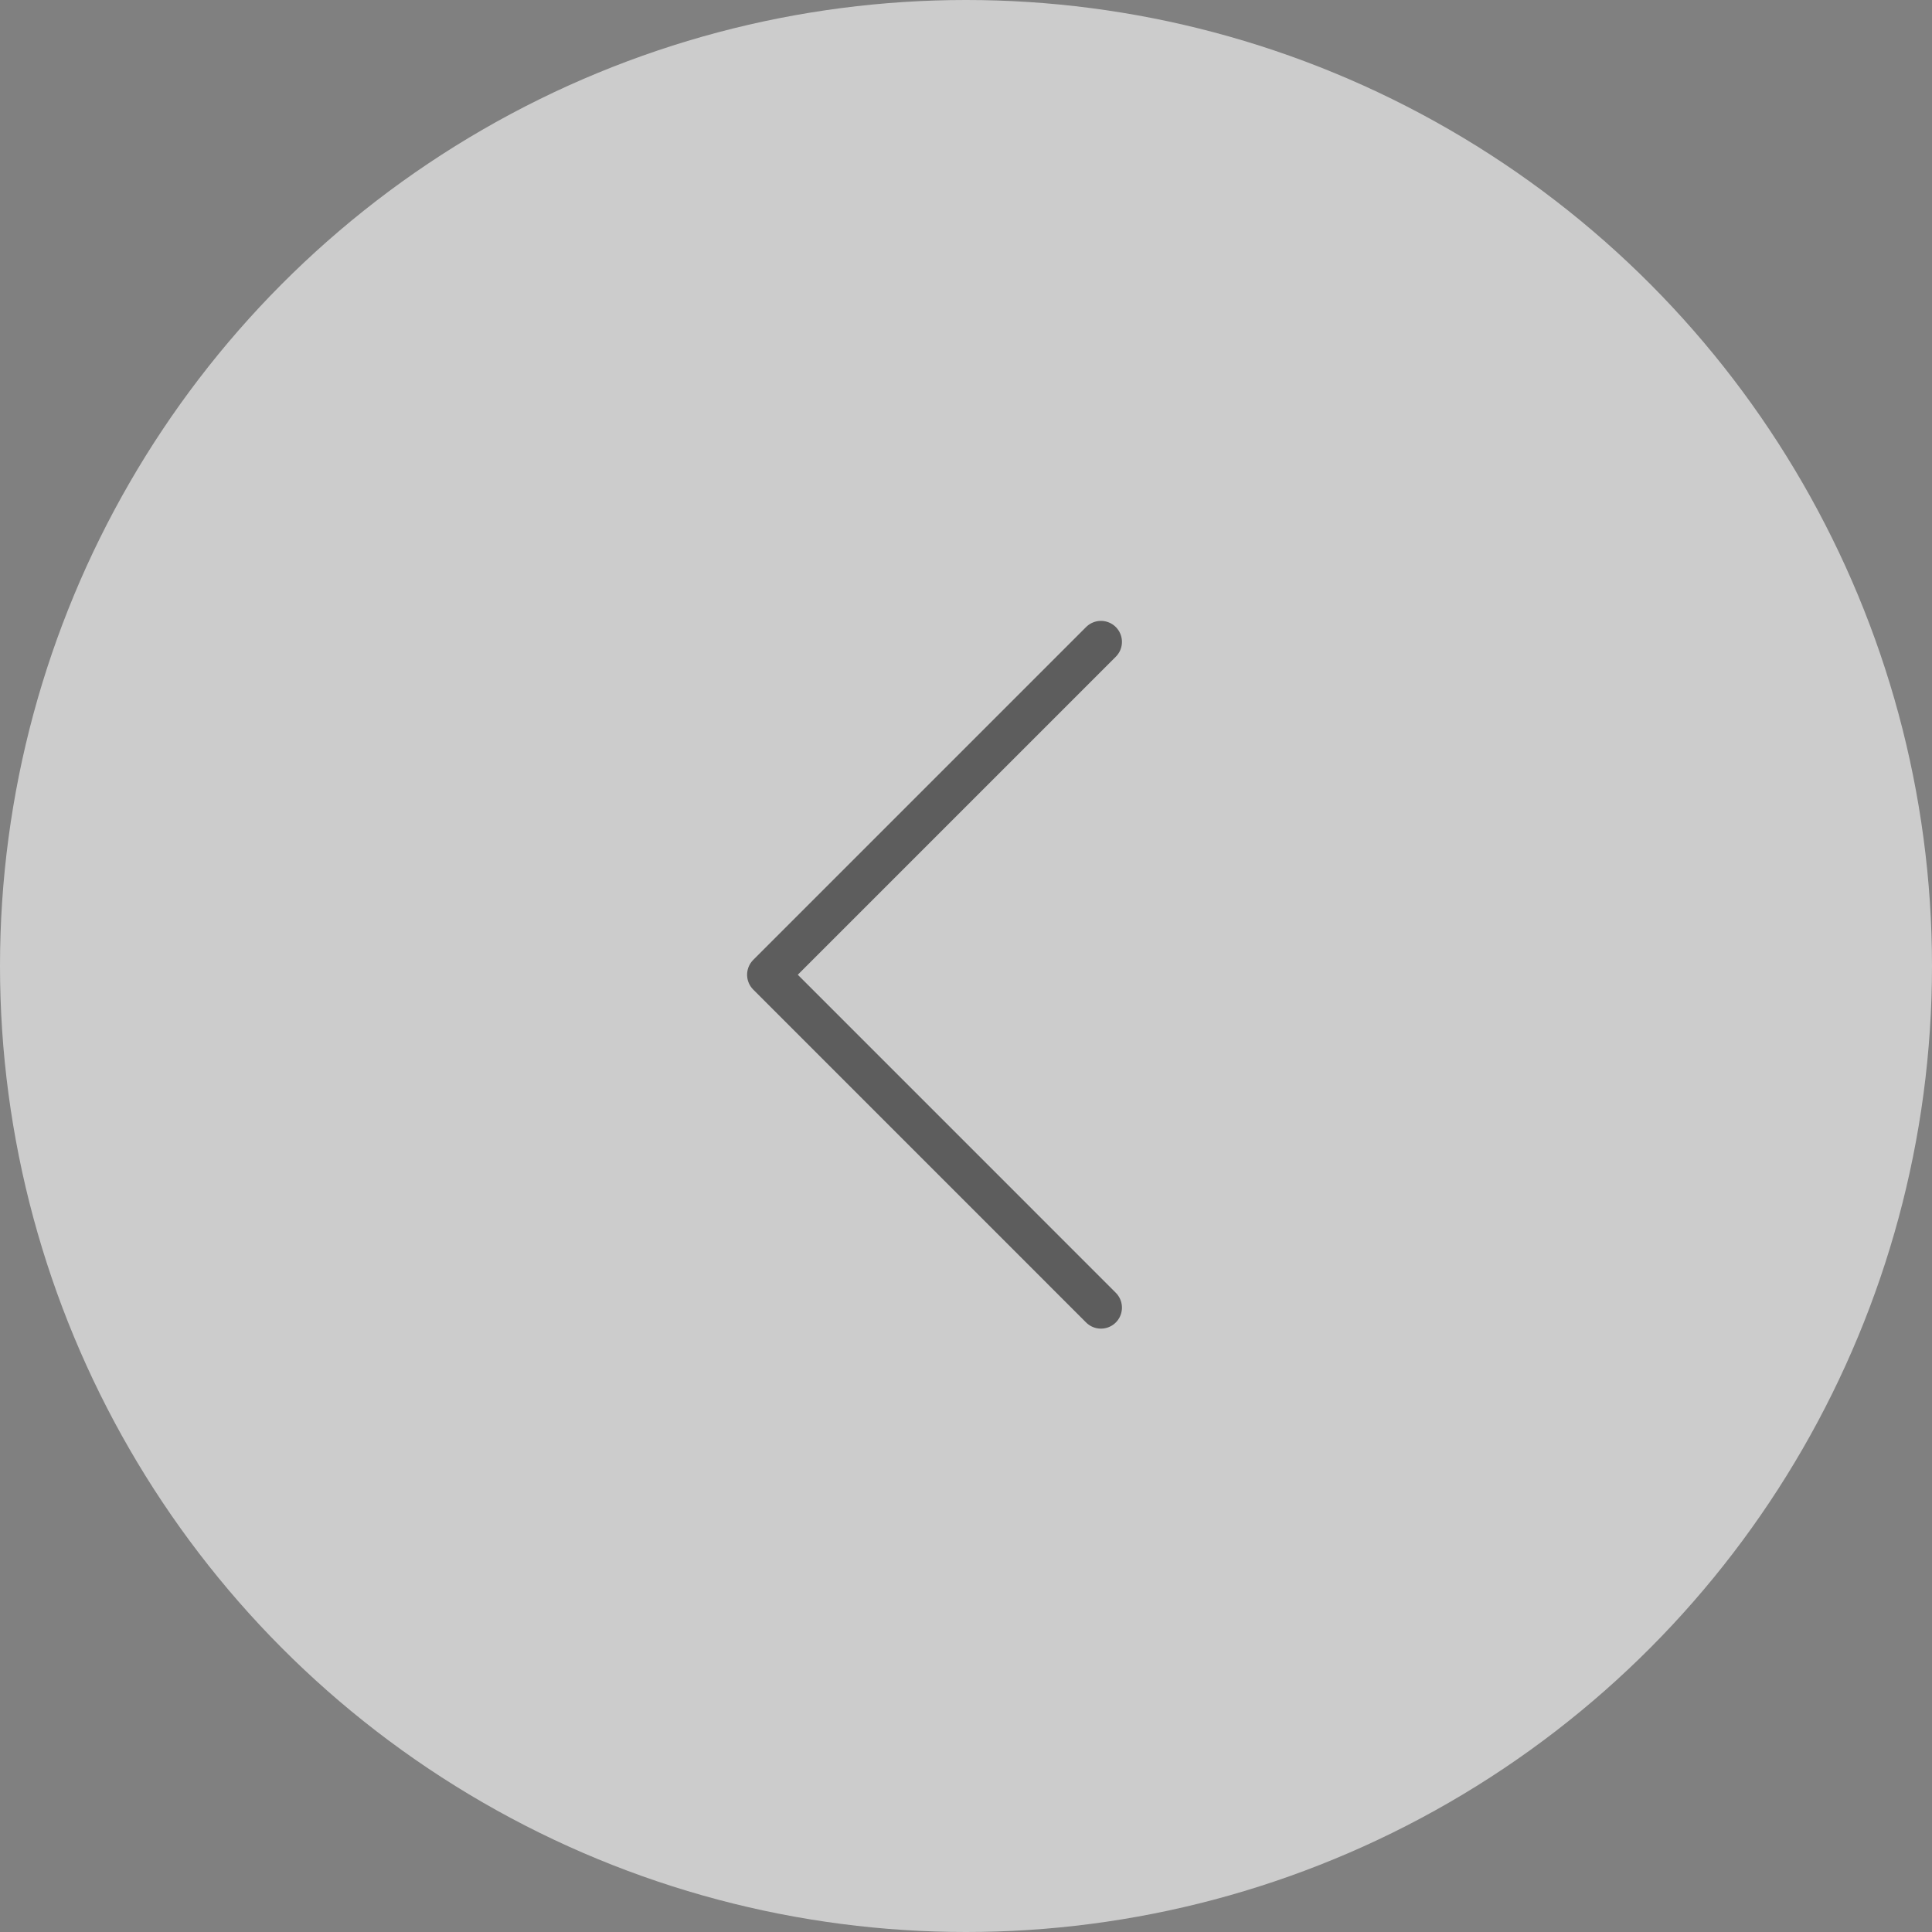 <svg xmlns="http://www.w3.org/2000/svg" width="46" height="46" viewBox="0 0 46 46">
  <rect x="0" y="0" width="46" height="46" fill="#808080" stroke="none"/>
  <g id="Left_Arrow" data-name="Left Arrow" transform="translate(-0.329 0.222)">
    <circle id="Background" cx="23" cy="23" r="23" transform="translate(0.329 -0.222)" fill="#fff" opacity="0.6"/>
    <g id="Icon" transform="translate(18.617 15.061)" opacity="0.6">
      <g id="Group" transform="translate(0 0)">
        <path id="Vector" d="M7.925,15.851,0,7.925,7.925,0" fill="none" stroke="#121212" stroke-linecap="round" stroke-linejoin="round" stroke-width="1"/>
      </g>
    </g>
  </g>
</svg>

